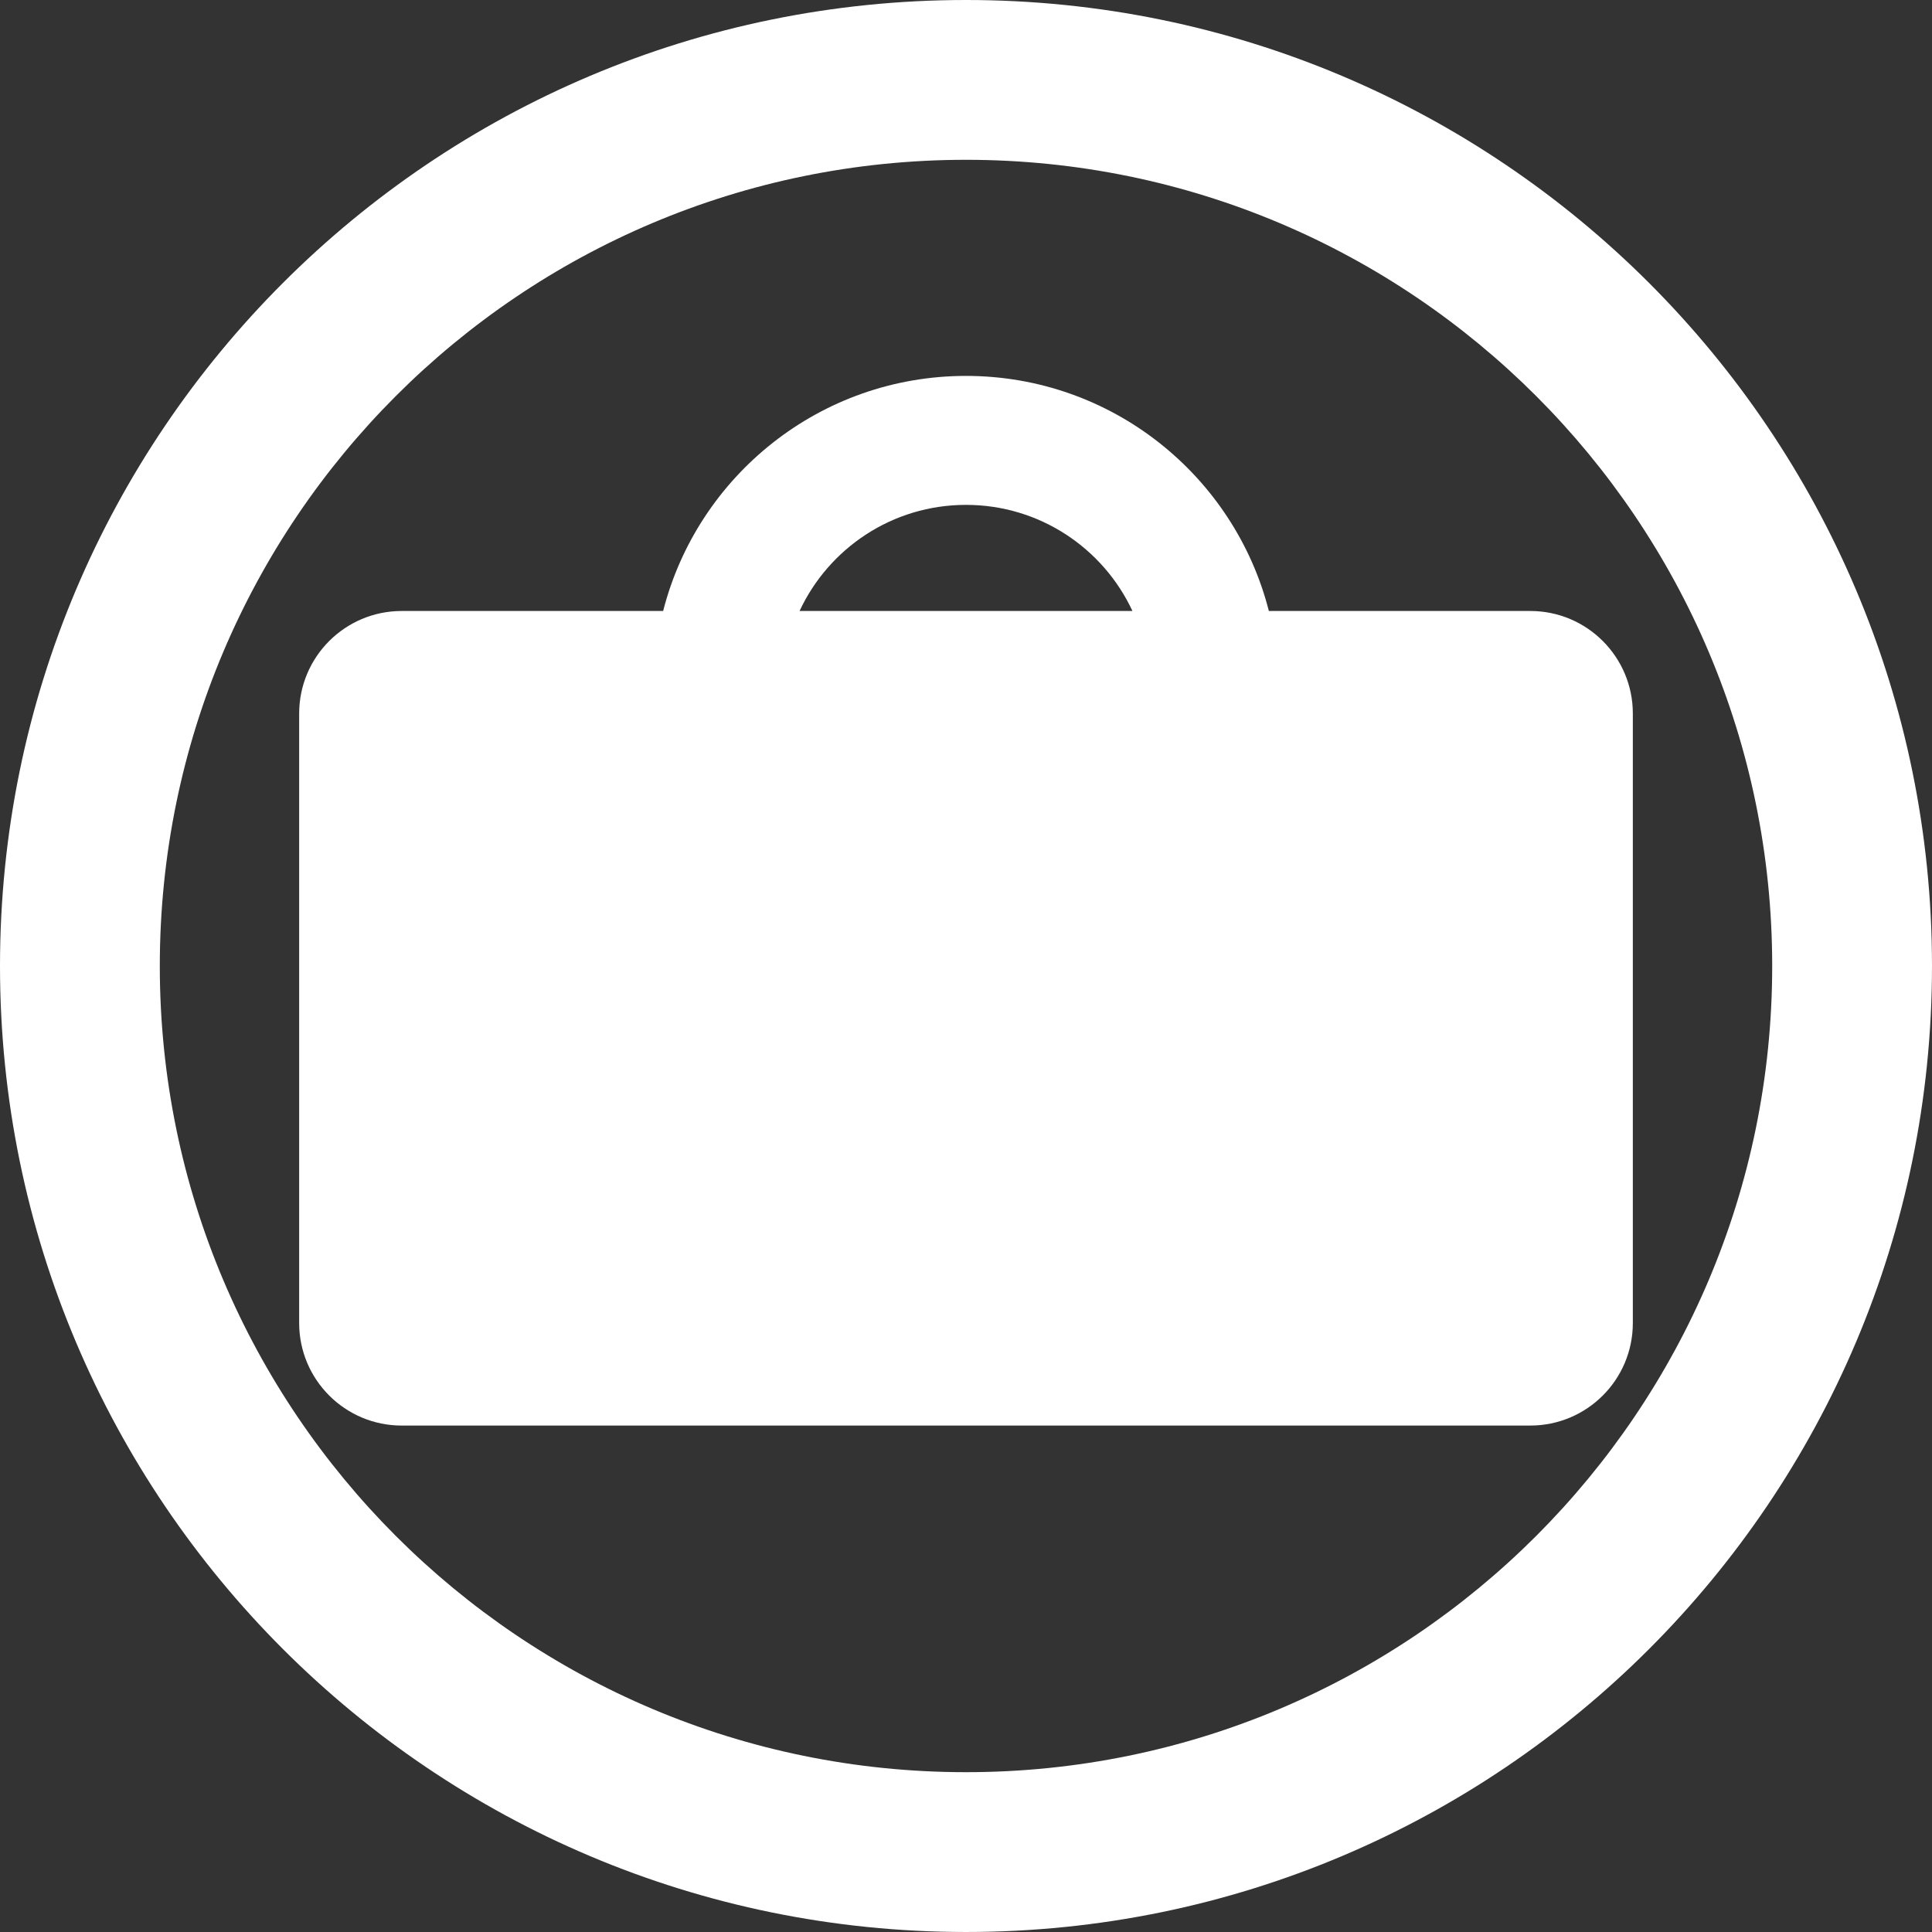 <?xml version="1.0" encoding="utf-8"?>
<!-- Generator: Adobe Illustrator 16.0.0, SVG Export Plug-In . SVG Version: 6.00 Build 0)  -->
<!DOCTYPE svg PUBLIC "-//W3C//DTD SVG 1.1//EN" "http://www.w3.org/Graphics/SVG/1.1/DTD/svg11.dtd">
<svg version="1.1" id="Layer_1" xmlns="http://www.w3.org/2000/svg" xmlns:xlink="http://www.w3.org/1999/xlink" x="0px" y="0px"
	 width="258.879px" height="258.878px" viewBox="0 0 258.879 258.878" enable-background="new 0 0 258.879 258.878"
	 xml:space="preserve">
<rect x="0" y="0" width="258.879" height="258.878" fill="#333333" stroke="none"/>
<path fill="#FFFFFF" d="M129.439,0C57.952,0,0,57.952,0,129.439c0,71.488,57.952,129.439,129.439,129.439
	s129.439-57.951,129.439-129.439C258.879,57.952,200.927,0,129.439,0z M129.439,237.464c-59.661,0-108.026-48.363-108.026-108.025
	c0-59.661,48.365-108.026,108.026-108.026c59.663,0,108.027,48.365,108.027,108.026
	C237.467,189.101,189.102,237.464,129.439,237.464z"/>
<path fill="#FFFFFF" d="M205.052,81.87h-35.03c-4.617-18.108-21.035-31.5-40.582-31.5c-19.546,0-35.963,13.392-40.582,31.5H53.827
	c-7.588,0-13.74,6.151-13.74,13.739v81.669c0,7.589,6.152,13.74,13.74,13.74h151.225c7.589,0,13.74-6.151,13.74-13.74V95.609
	C218.792,88.021,212.641,81.87,205.052,81.87z M129.44,67.651c9.876,0,18.387,5.822,22.302,14.218h-44.604
	C111.053,73.473,119.564,67.651,129.44,67.651z"/>
</svg>
